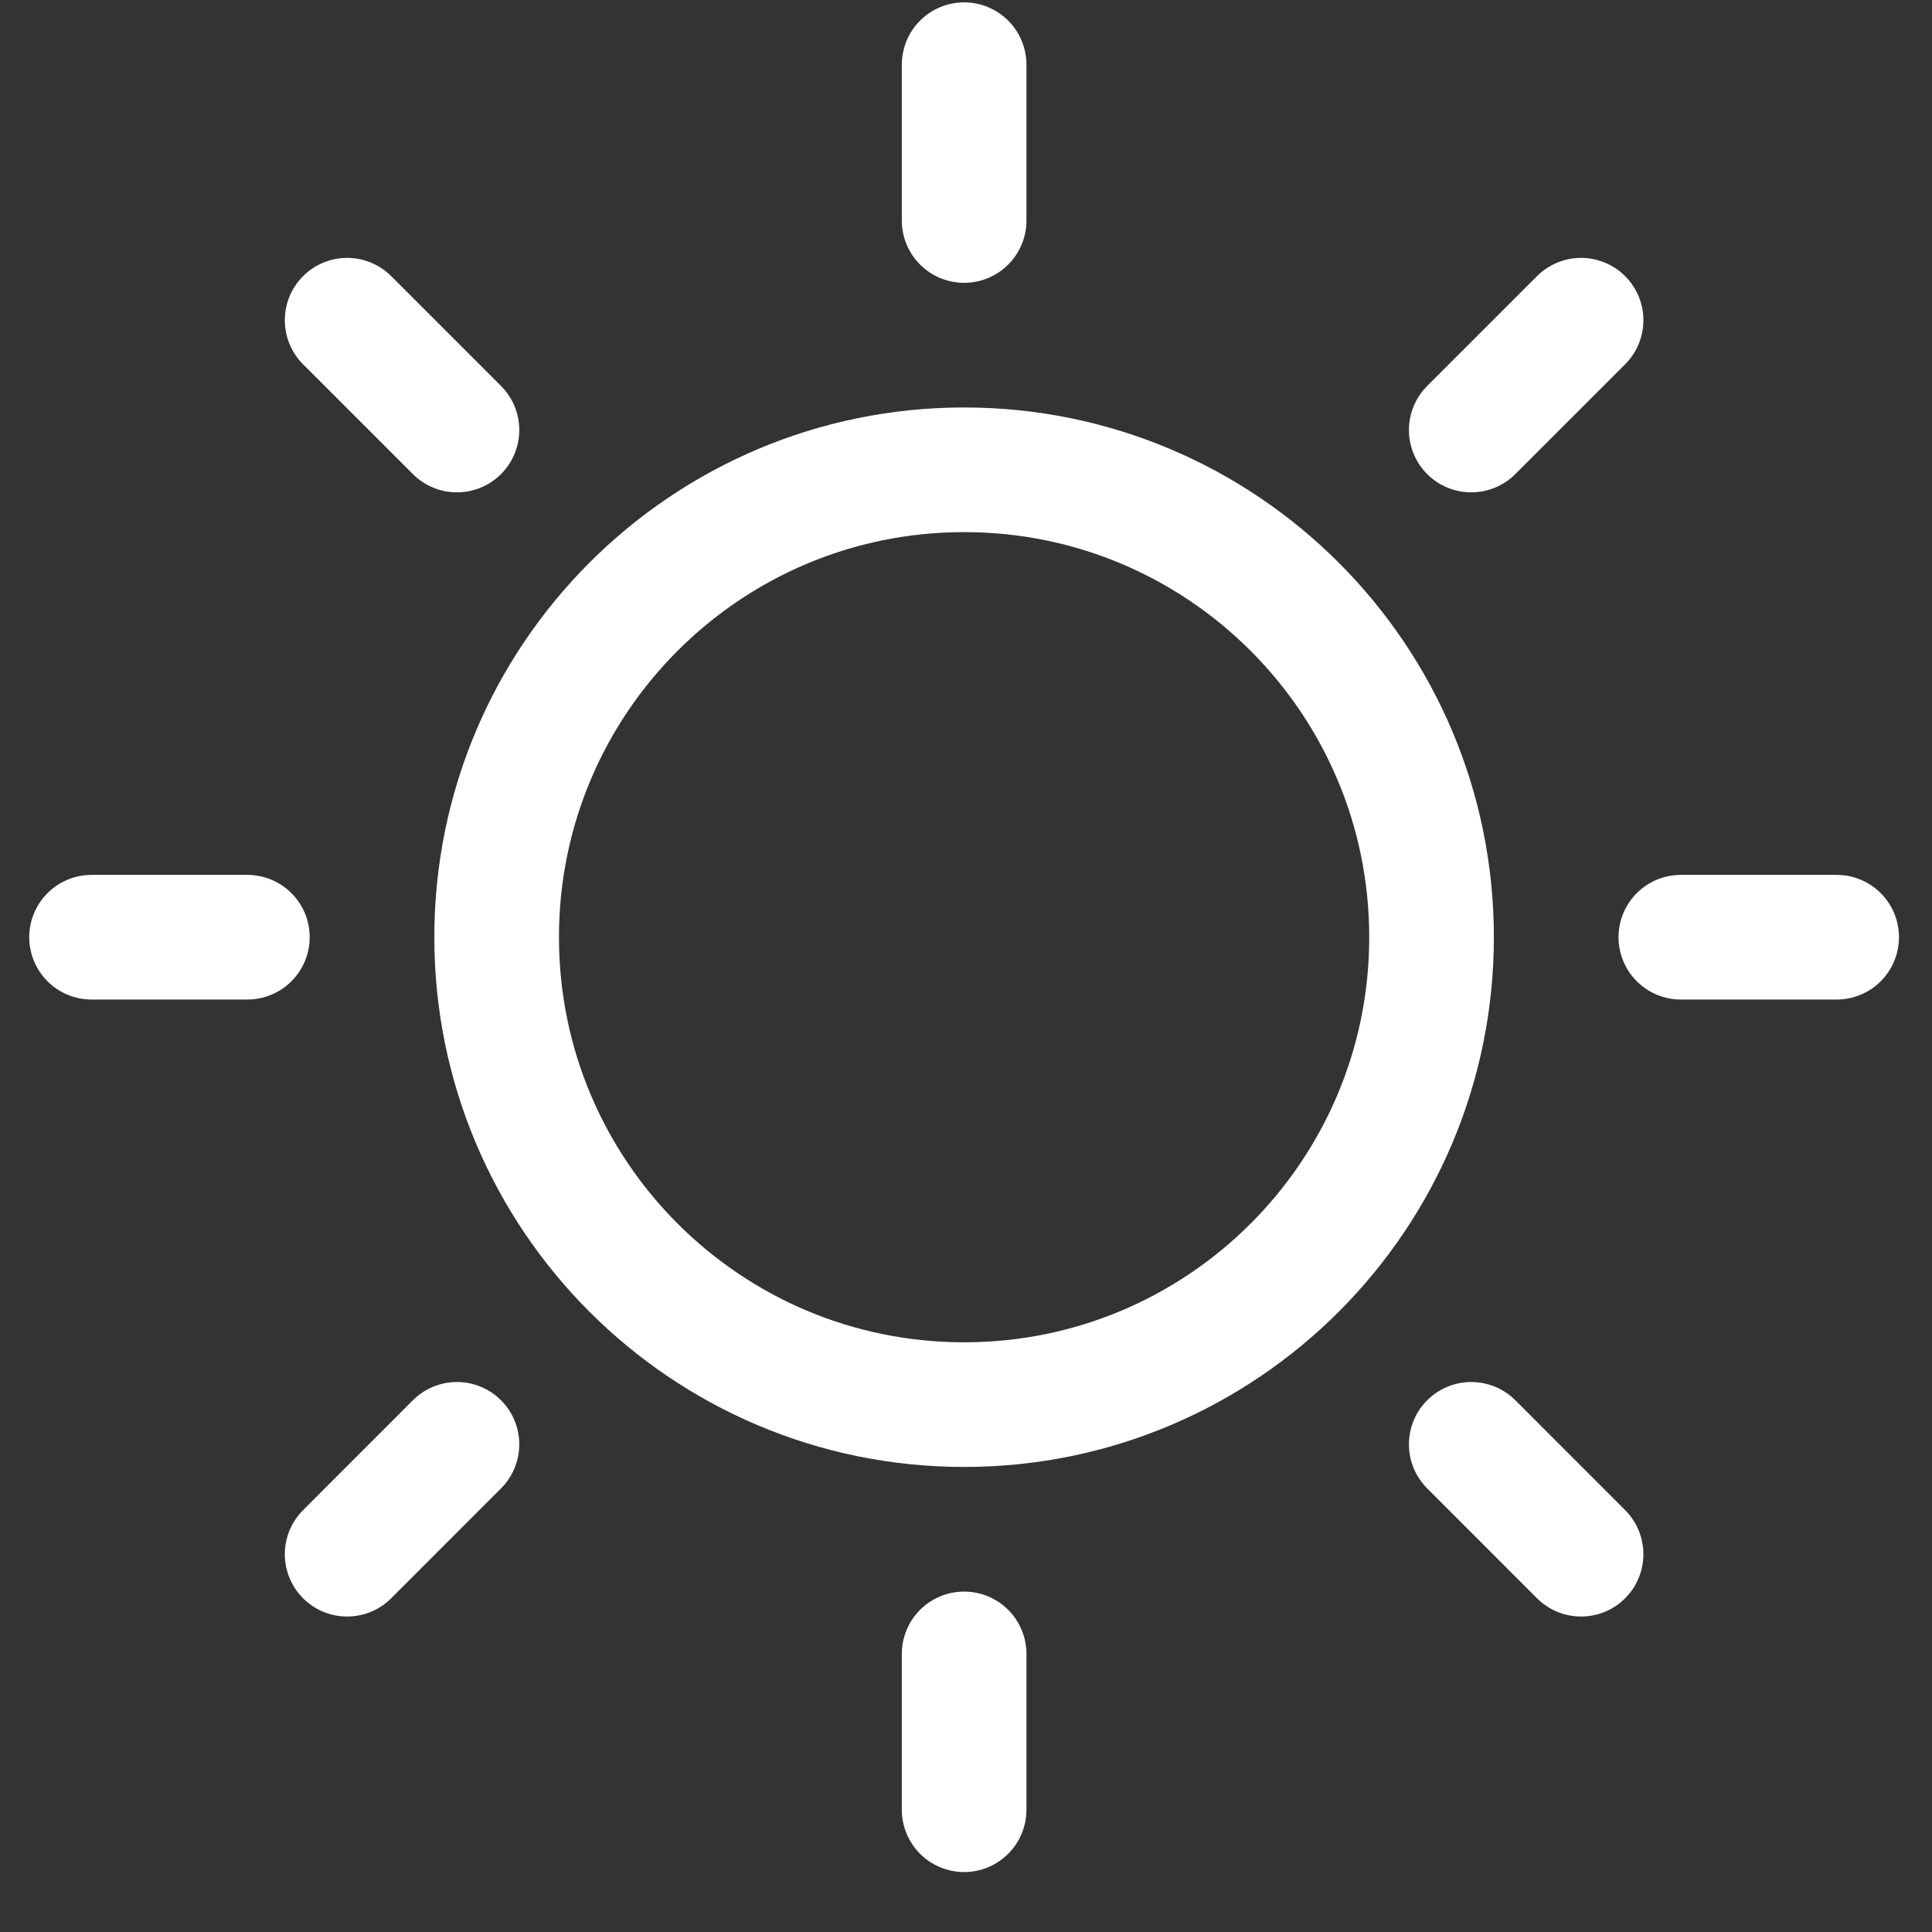 <svg width="31" height="31" viewBox="0 0 31 31" fill="none" xmlns="http://www.w3.org/2000/svg">
<rect x="0" y="0" width="31" height="31" fill="#333333" stroke="none"/>
<path d="M15.47 22.538C19.612 22.538 22.97 19.18 22.97 15.038C22.97 10.896 19.612 7.538 15.47 7.538C11.327 7.538 7.969 10.896 7.969 15.038C7.969 19.18 11.327 22.538 15.47 22.538Z" stroke="white" stroke-width="2" stroke-linecap="round" stroke-linejoin="round"/>
<path d="M15.47 3.538V1.038" stroke="white" stroke-width="2" stroke-linecap="round" stroke-linejoin="round"/>
<path d="M7.332 6.9L5.57 5.138" stroke="white" stroke-width="2" stroke-linecap="round" stroke-linejoin="round"/>
<path d="M3.969 15.038H1.469" stroke="white" stroke-width="2" stroke-linecap="round" stroke-linejoin="round"/>
<path d="M7.332 23.175L5.57 24.938" stroke="white" stroke-width="2" stroke-linecap="round" stroke-linejoin="round"/>
<path d="M15.47 26.538V29.038" stroke="white" stroke-width="2" stroke-linecap="round" stroke-linejoin="round"/>
<path d="M23.607 23.175L25.369 24.938" stroke="white" stroke-width="2" stroke-linecap="round" stroke-linejoin="round"/>
<path d="M26.97 15.038H29.47" stroke="white" stroke-width="2" stroke-linecap="round" stroke-linejoin="round"/>
<path d="M23.607 6.9L25.369 5.138" stroke="white" stroke-width="2" stroke-linecap="round" stroke-linejoin="round"/>
</svg>
